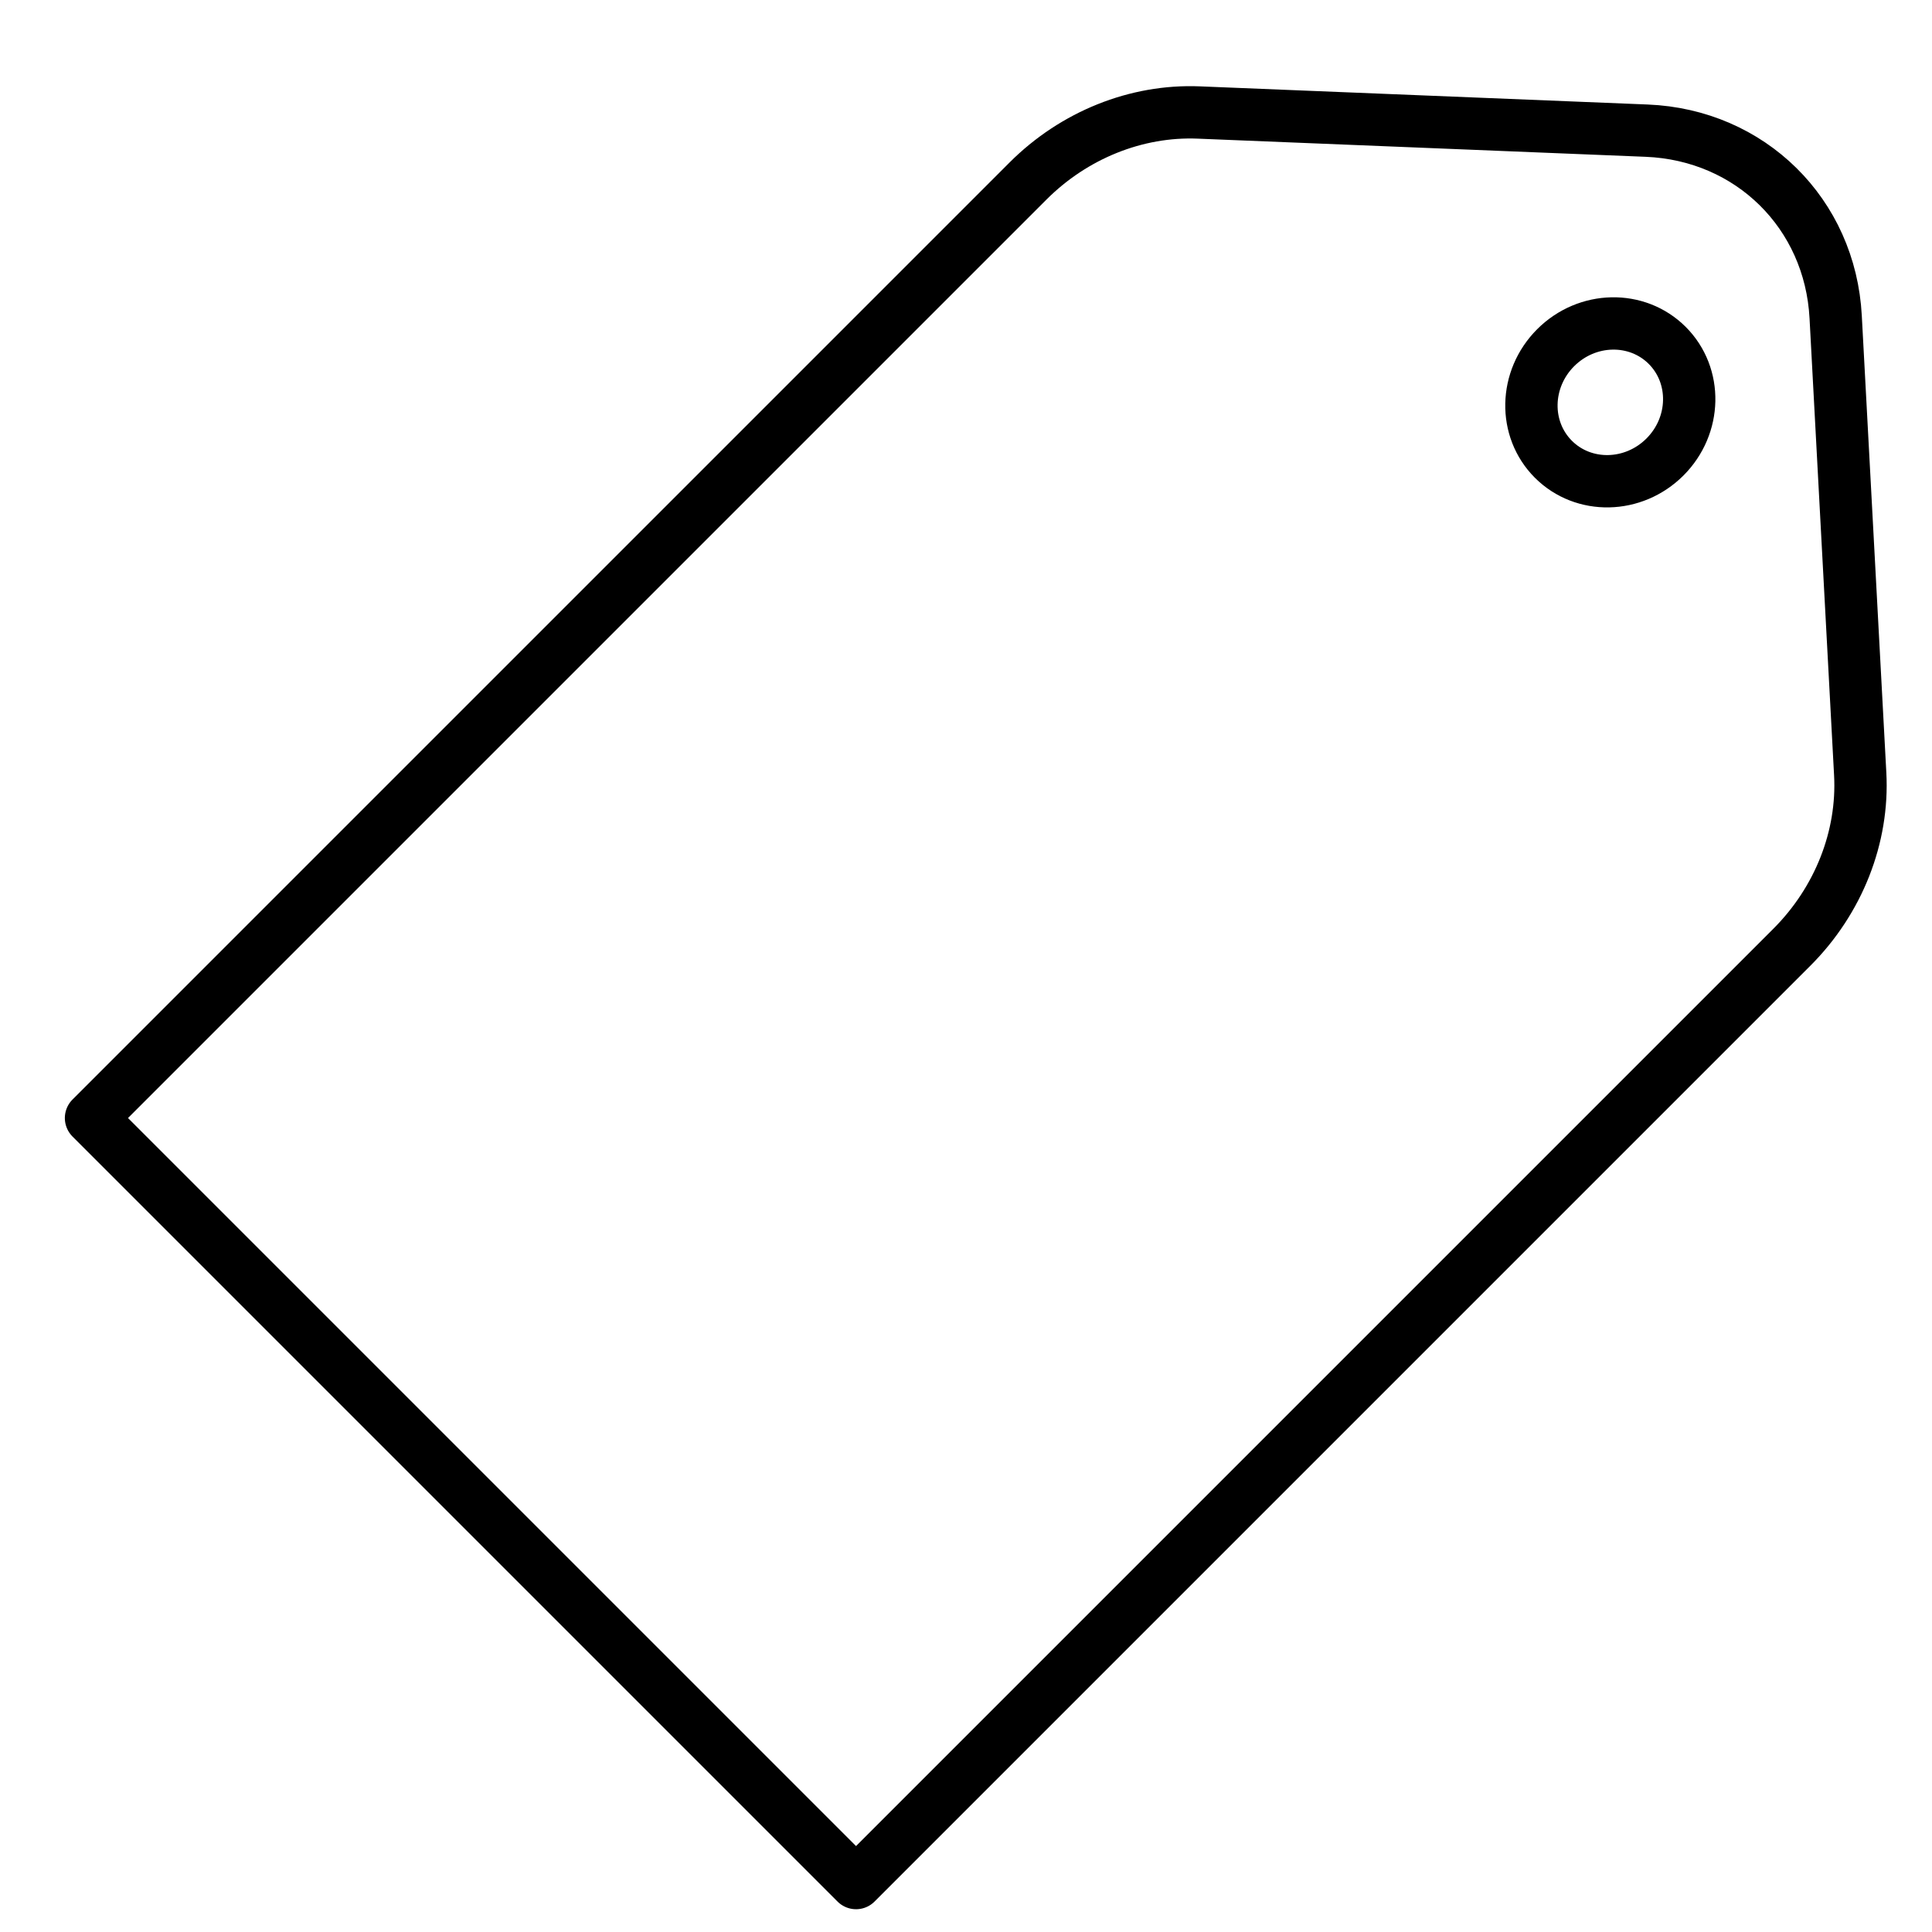 <?xml version="1.0" encoding="UTF-8"?>
<svg width="24px" height="24px" viewBox="0 0 24 24" version="1.1" xmlns="http://www.w3.org/2000/svg" xmlns:xlink="http://www.w3.org/1999/xlink">
    <!-- Generator: sketchtool 55 (78076) - https://sketchapp.com -->
    <title>AD2E3C1D-4A4E-4F00-AA7A-035CB973FDC7</title>
    <desc>Created with sketchtool.</desc>
    <g id="Asset-Artboard-Page" stroke="none" stroke-width="1" fill="none" fill-rule="evenodd" stroke-linecap="round" stroke-linejoin="round">
        <g id="Icon_Location_Side-Panel" stroke="#000000" stroke-width="0.65">
            <g id="Icon_For-Sale_Side-Panel" transform="translate(13.92, 11) rotate(-315) translate(-13.92, -11) translate(6.72, -1)">
                <path d="M12.717,4.523 L8.488,0.725 C7.531,-0.136 6.139,-0.126 5.191,0.748 L1.096,4.524 C0.527,5.049 0.199,5.816 0.199,6.625 L0.199,23.086 L13.639,23.086 L13.639,6.646 C13.639,5.825 13.301,5.047 12.717,4.523 Z" id="Path"></path>
                <path d="M8.218,3.454 C8.218,4.006 7.788,4.454 7.258,4.454 C6.728,4.454 6.298,4.006 6.298,3.454 C6.298,2.902 6.728,2.454 7.258,2.454 C7.788,2.454 8.218,2.902 8.218,3.454 Z" id="Path"></path>
            </g>
        </g>
    </g>
</svg>